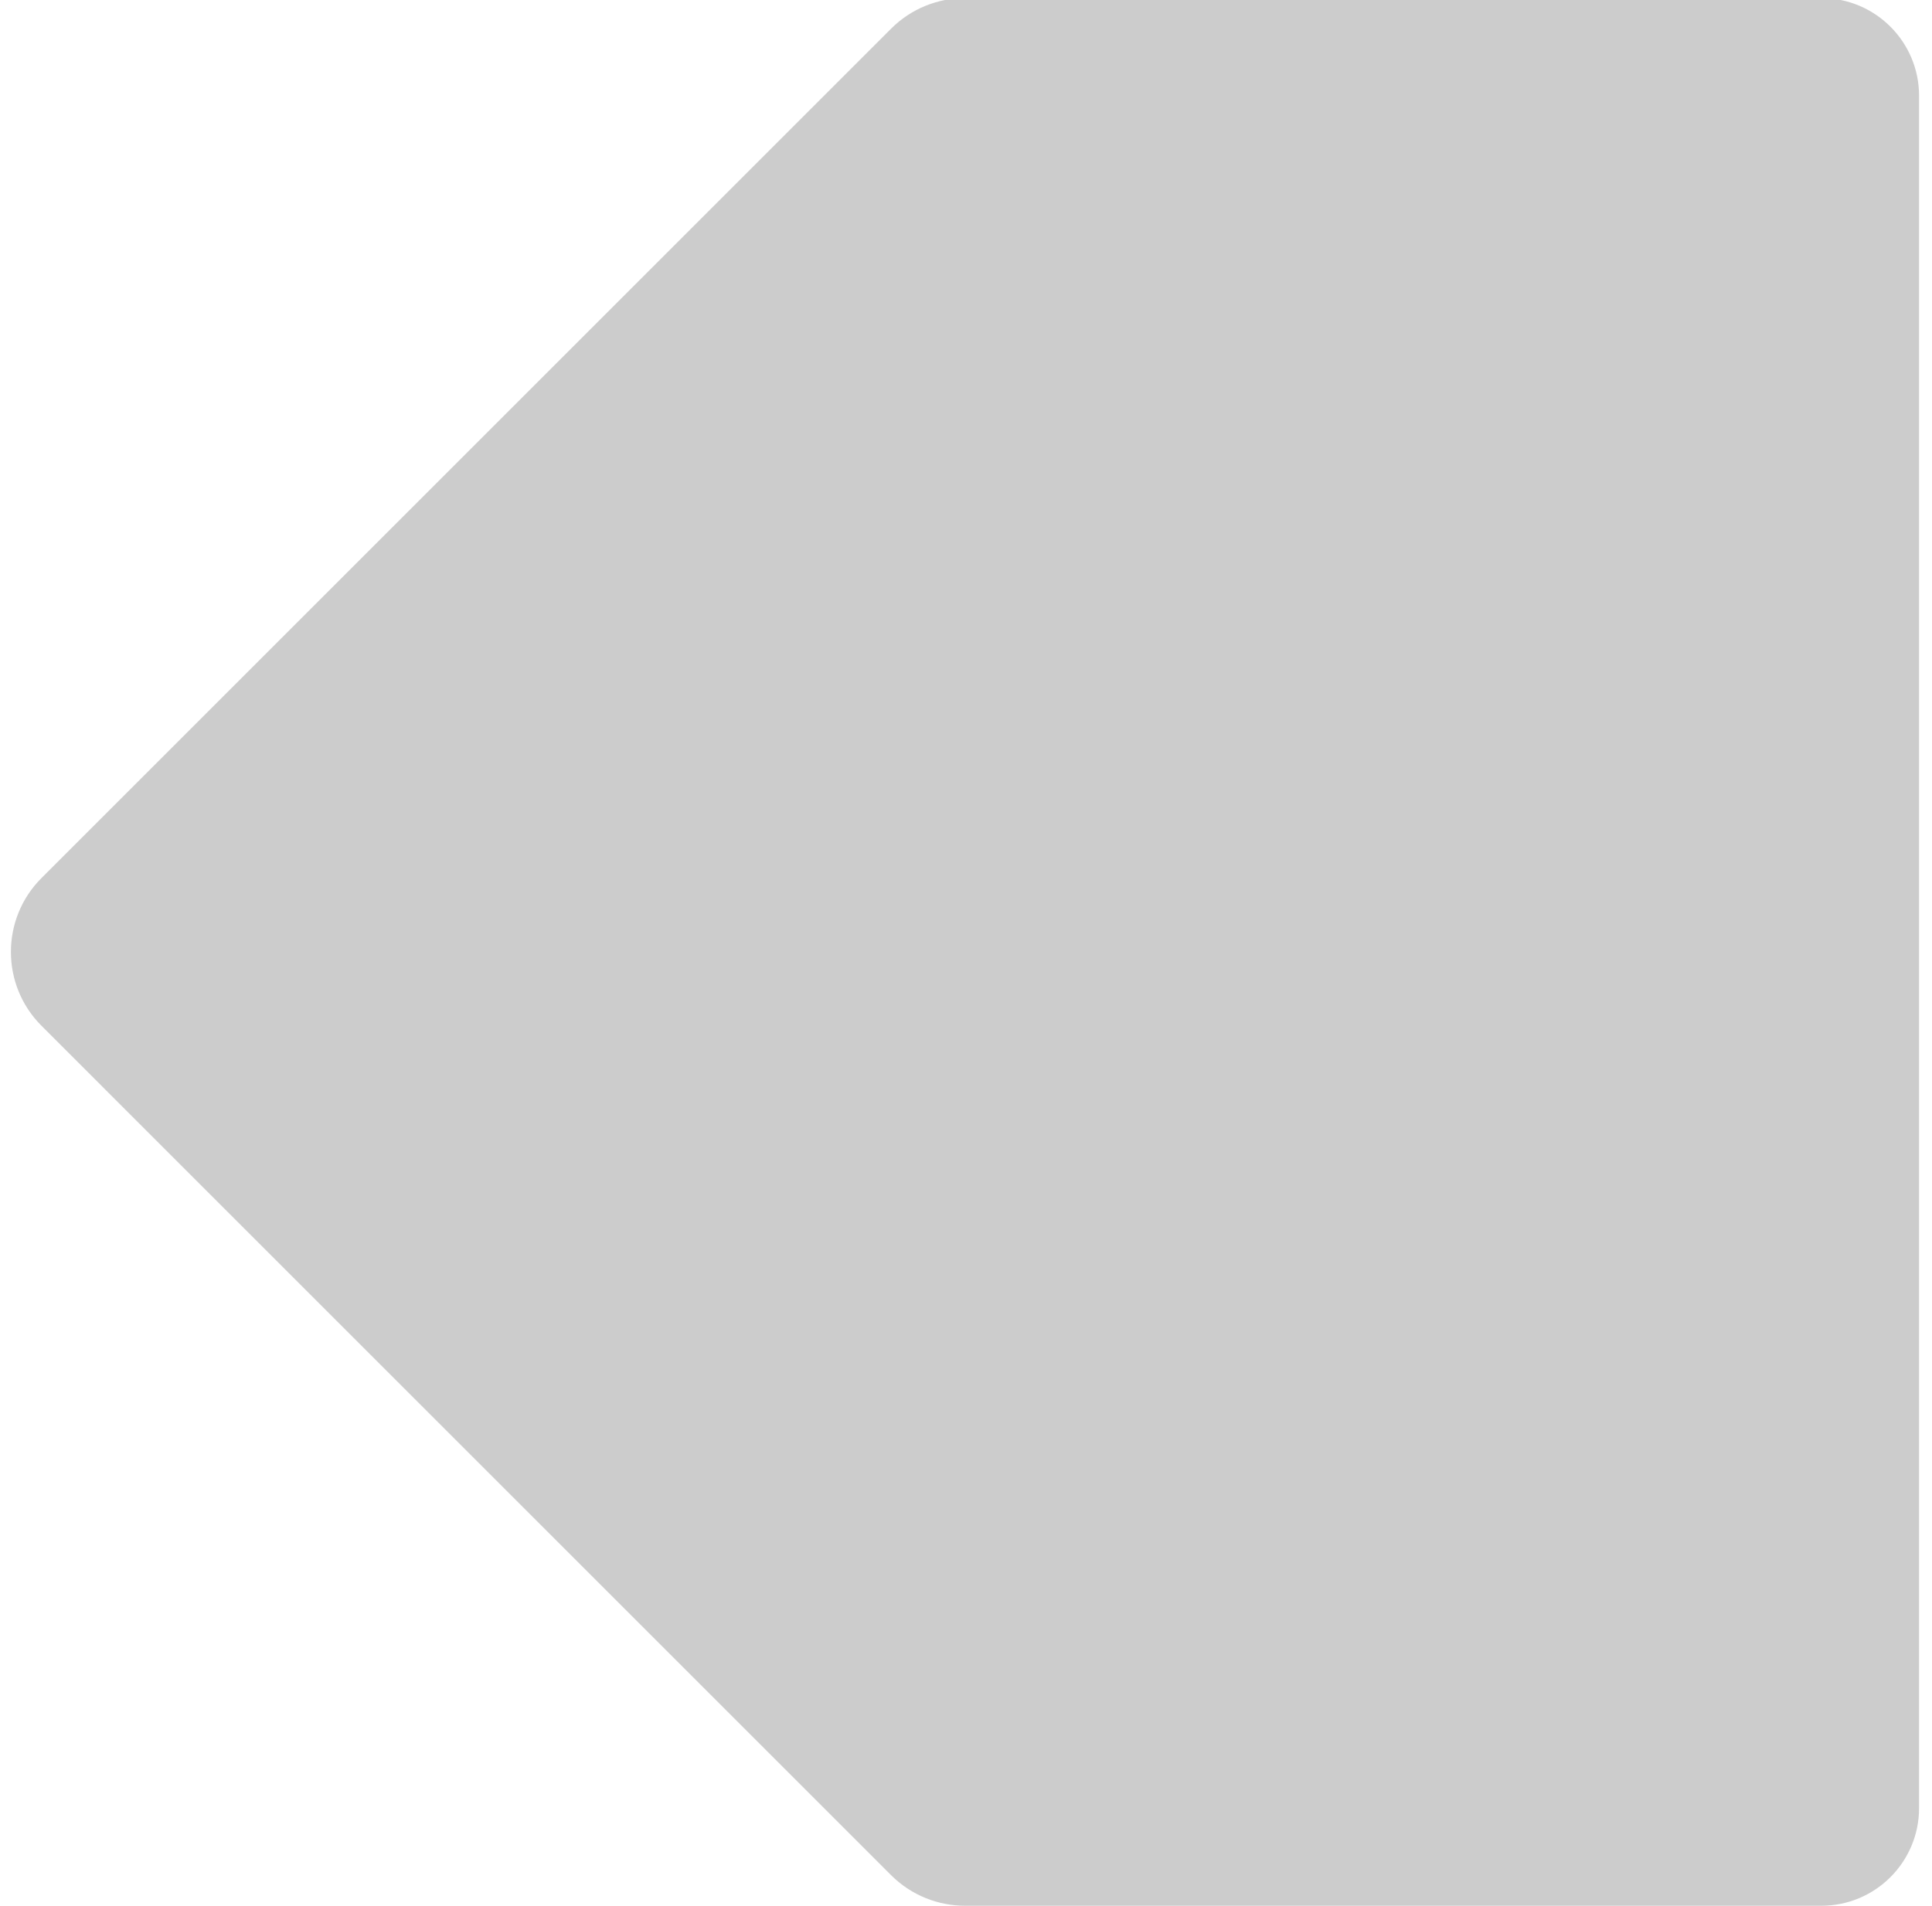 <?xml version="1.0" encoding="UTF-8" standalone="no"?>
<svg
   xmlns:dc="http://purl.org/dc/elements/1.1/"
   xmlns:cc="http://creativecommons.org/ns#"
   xmlns:rdf="http://www.w3.org/1999/02/22-rdf-syntax-ns#"
   xmlns:svg="http://www.w3.org/2000/svg"
   xmlns="http://www.w3.org/2000/svg"
   xmlns:sodipodi="http://sodipodi.sourceforge.net/DTD/sodipodi-0.dtd"
   xmlns:inkscape="http://www.inkscape.org/namespaces/inkscape"
   version="1.1"
   id="Layer_1"
   x="0px"
   y="0px"
   width="75"
   height="74"
   viewBox="5 -10 75 99.9"
   enable-background="new 0 0 100 100"
   xml:space="preserve"
   inkscape:version="0.48.4 r9939"
   sodipodi:docname="back.svg"><defs
     id="defs24" /><sodipodi:namedview
     pagecolor="#ffffff"
     bordercolor="#666666"
     borderopacity="1"
     objecttolerance="10"
     gridtolerance="10"
     guidetolerance="10"
     inkscape:pageopacity="0"
     inkscape:pageshadow="2"
     inkscape:window-width="1366"
     inkscape:window-height="702"
     id="namedview22"
     showgrid="false"
     inkscape:zoom="2.36"
     inkscape:cx="-25.211864"
     inkscape:cy="50"
     inkscape:window-x="0"
     inkscape:window-y="27"
     inkscape:window-maximized="1"
     inkscape:current-layer="Layer_1" /><g
     id="Captions"
     transform="translate(0,-35.1)" /><g
     id="Layer_7"
     display="none"
     style="display:none"
     transform="translate(0,-35.1)" /><g
     id="Your_Icon"
     display="none"
     style="display:none"
     transform="translate(0,-35.1)"><path
       display="inline"
       d="m 50.002,32.008 c 9.916,0 17.989,8.07 17.989,17.992 0,9.92 -8.073,17.99 -17.989,17.99 -9.921,0 -17.995,-8.07 -17.995,-17.99 0,-9.922 8.074,-17.992 17.995,-17.992 m 0,-17.99 C 30.13,14.018 14.018,30.127 14.018,50 c 0,19.873 16.112,35.982 35.984,35.982 19.873,0 35.98,-16.109 35.98,-35.982 0,-19.873 -16.107,-35.982 -35.98,-35.982 l 0,0 z"
       id="path6"
       inkscape:connector-curvature="0"
       style="display:inline" /></g><g
     id="Layer_5"
     display="none"
     style="display:none"
     transform="translate(0,-35.1)"><path
       display="inline"
       d="m 50.463,22.014 c -19.869,0 -35.984,11.045 -35.984,24.674 0,6.475 3.667,12.341 9.612,16.748 l -4.027,14.551 20.54,-7.58 c 3.132,0.613 6.438,0.968 9.859,0.968 19.873,0 35.98,-11.05 35.98,-24.684 0,-13.632 -16.107,-24.677 -35.98,-24.677 z"
       id="path9"
       inkscape:connector-curvature="0"
       style="display:inline" /></g><g
     id="Layer_4"
     display="none"
     style="display:none"
     transform="translate(0,-35.1)"><rect
       x="15.209"
       y="32.137"
       transform="matrix(-0.707,-0.707,0.707,-0.707,47.132,113.783)"
       display="inline"
       width="63.843"
       height="29.986"
       id="rect12"
       style="display:inline" /><polygon
       display="inline"
       points="86.045,64.842 85.957,64.756 64.752,85.957 64.842,86.045 85.982,85.98 "
       id="polygon14"
       style="display:inline" /></g><path
     d="m 87.327,-10.1 h -44.882 c -1.395,0 -2.804,0.535 -3.871,1.603 L -5.948,36.025 c -1.07,1.067 -1.605,2.47 -1.605,3.871 v 0.007 c 0,1.401 0.535,2.804 1.605,3.871 L 38.573,88.296 c 1.067,1.066 2.477,1.604 3.871,1.604 h 44.883 c 2.828,0 5.12,-2.292 5.12,-5.12 V -4.981 c 0,-2.826 -2.292,-5.119 -5.12,-5.119 z"
     id="path16"
     inkscape:connector-curvature="0"
     style="fill:#cccccc;fill-opacity:1" /></svg>